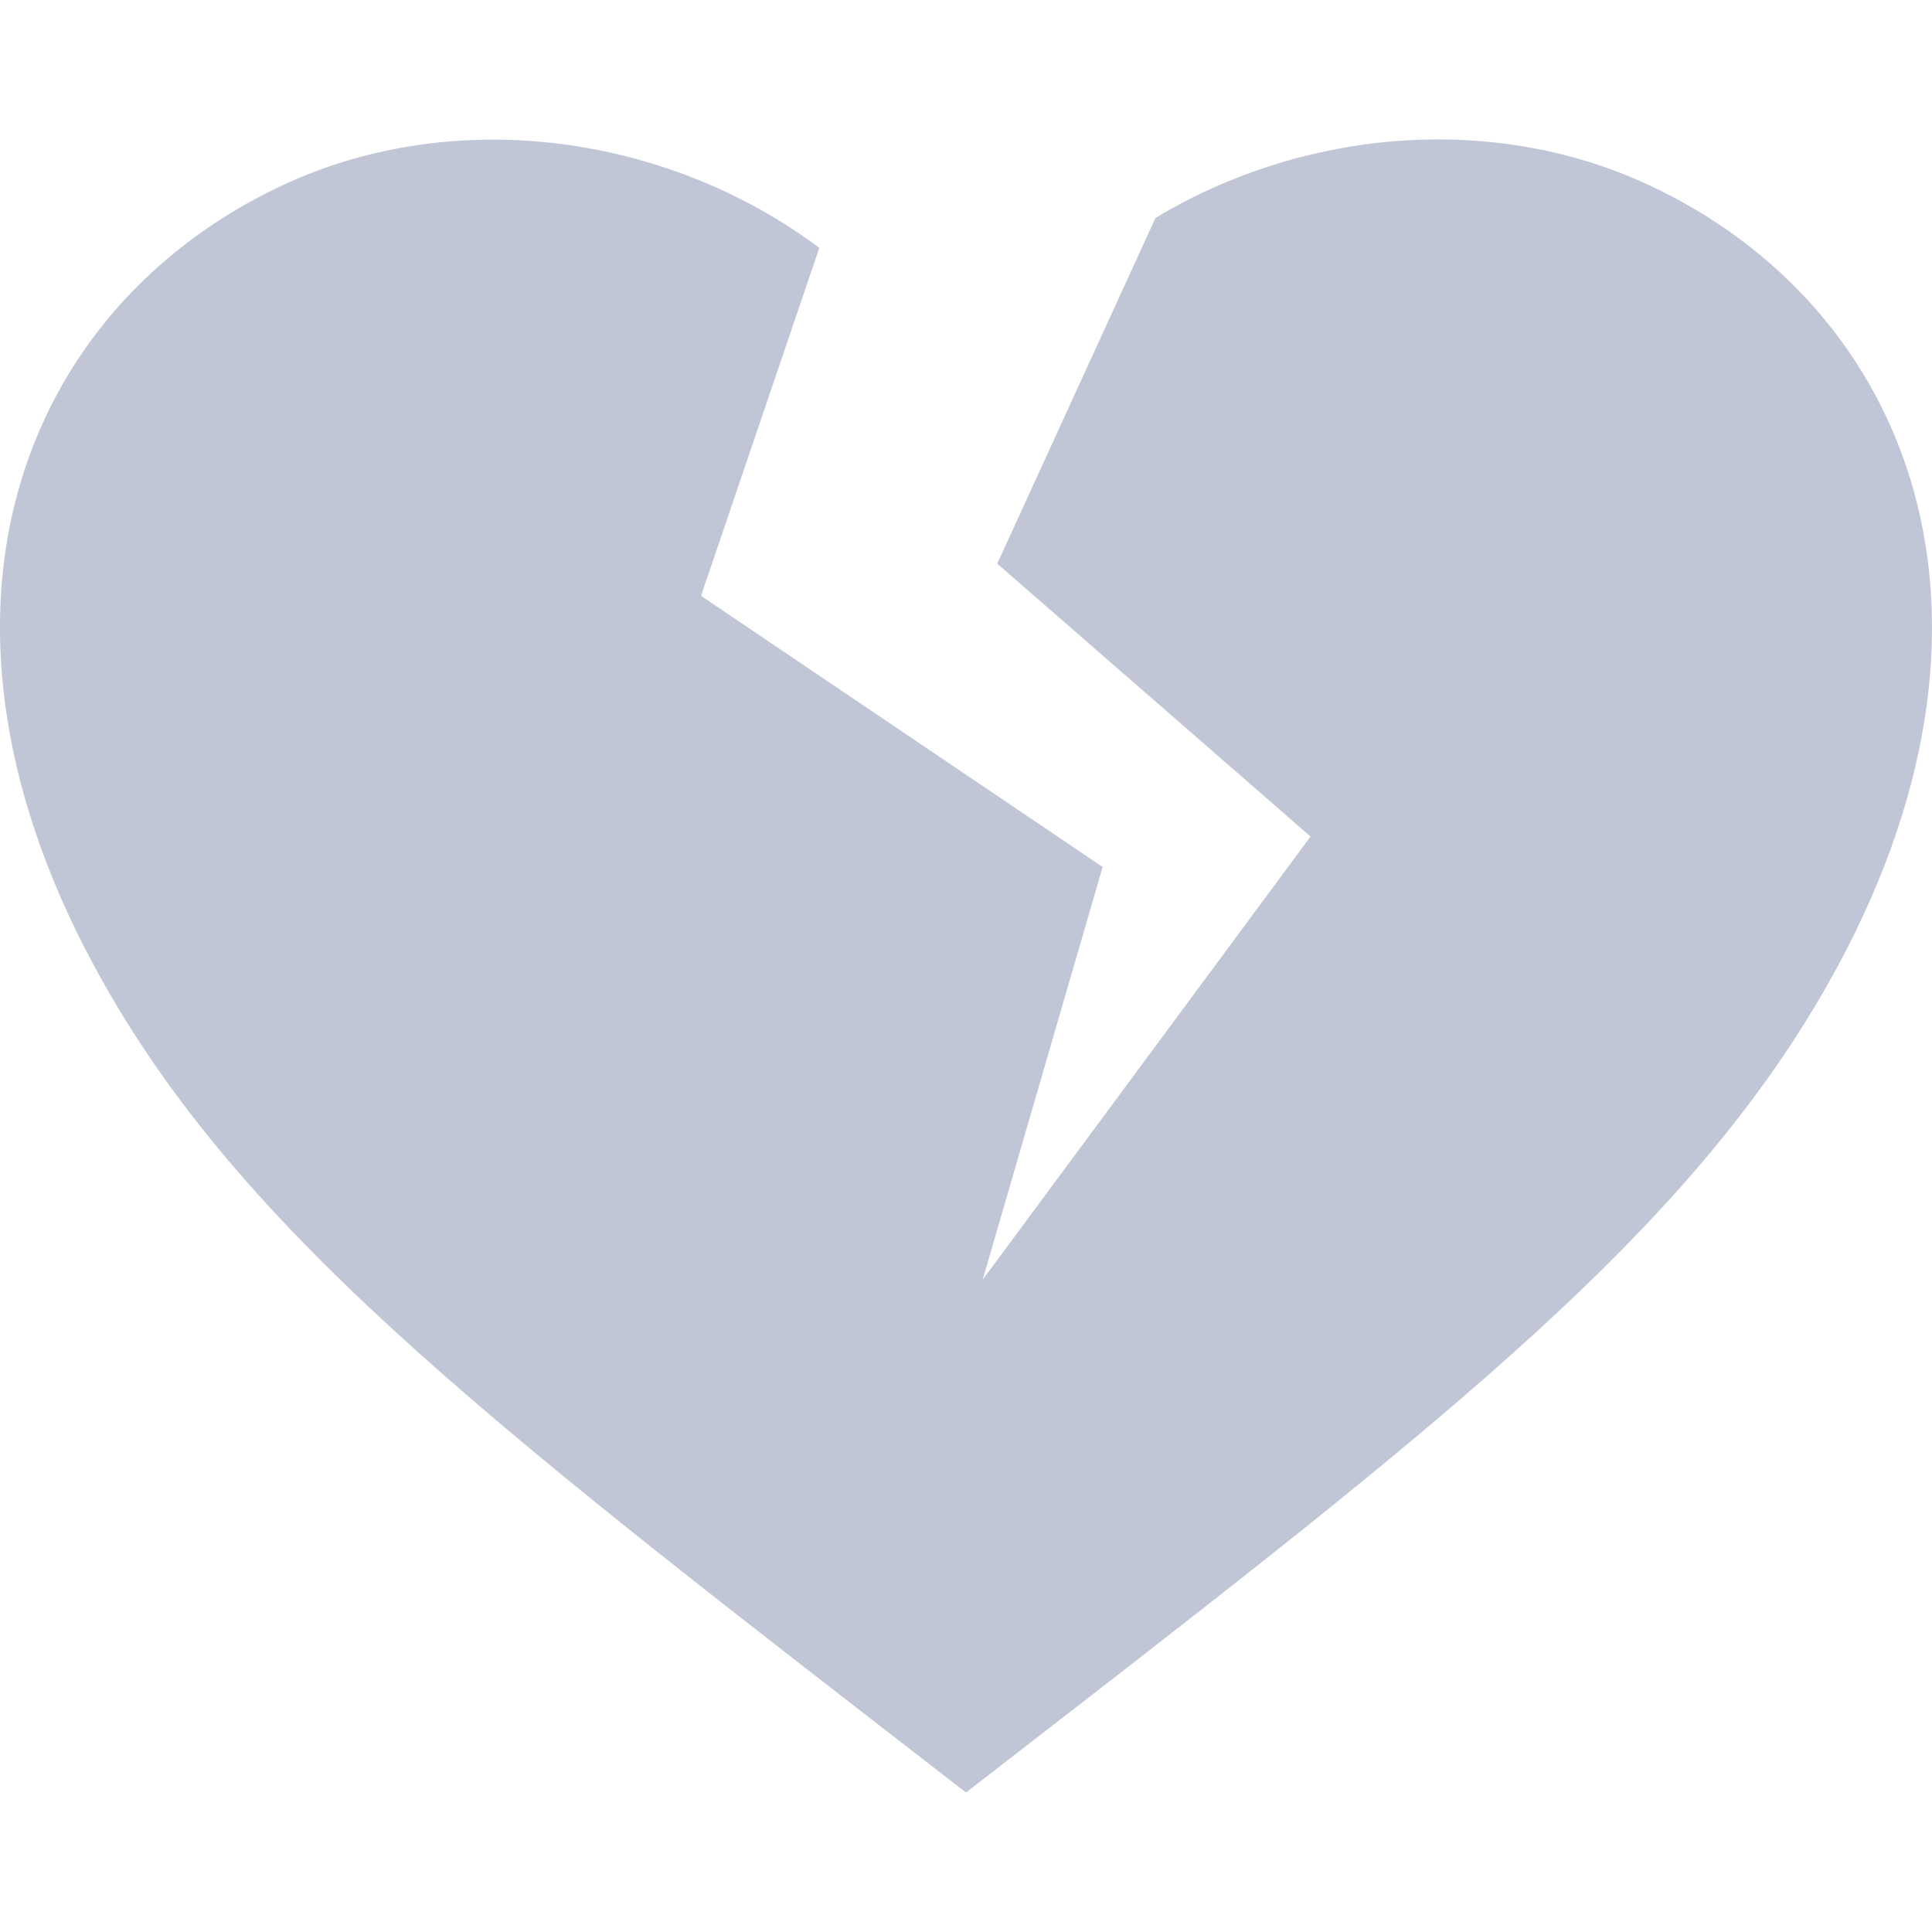 <svg xmlns="http://www.w3.org/2000/svg" xmlns:xlink="http://www.w3.org/1999/xlink" width="64" height="64" viewBox="0 0 64 64" version="1.1">
<g id="surface1">
<path style=" stroke:none;fill-rule:nonzero;fill:#c1c6d6;fill-opacity:1;" d="M 54.594 6.117 C 49.352 3.691 43.094 4.32 38.277 7.219 L 33.035 18.672 L 43.414 27.711 L 32.551 42.395 L 36.527 28.719 L 23.223 19.738 L 27.141 8.211 C 22.188 4.504 15.191 3.441 9.402 6.117 C 0.723 10.145 -3.426 20.43 3.434 32.57 C 8.305 41.203 16.941 47.715 32 59.379 C 47.059 47.715 55.691 41.207 60.566 32.57 C 67.426 20.43 63.273 10.145 54.594 6.117 Z M 54.594 6.117 "/>
</g>
</svg>
